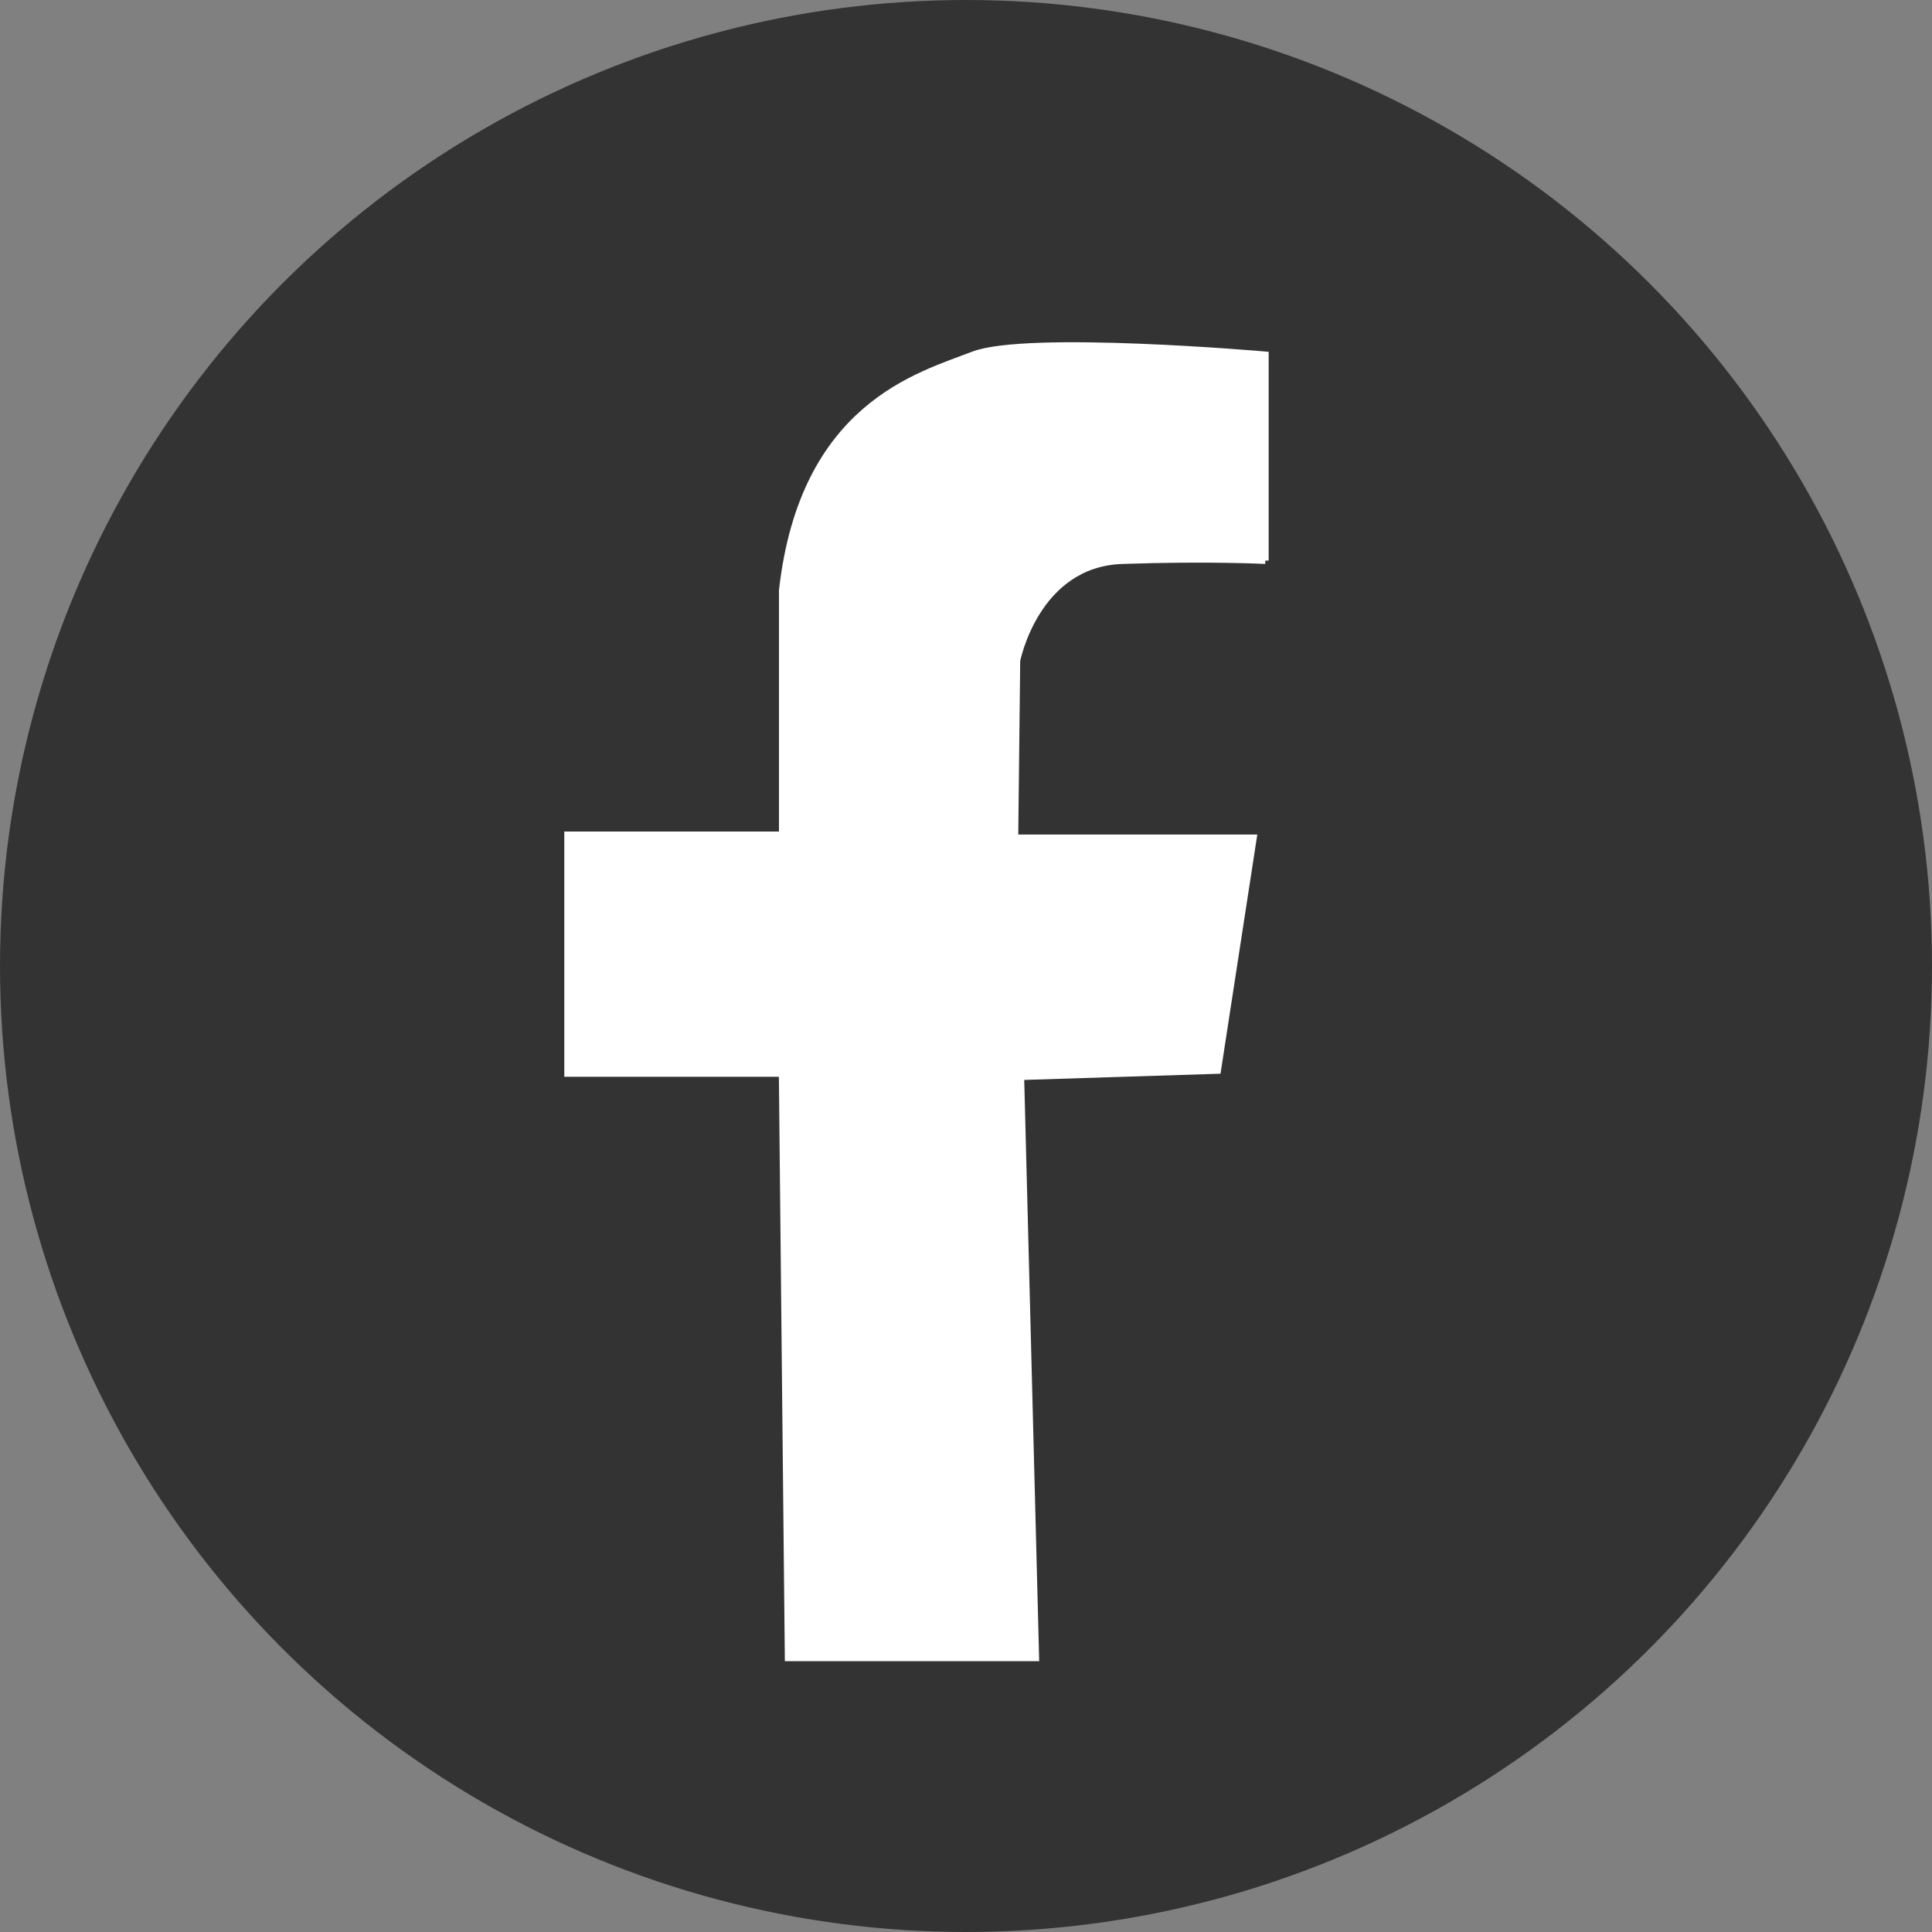 <?xml version="1.0" encoding="UTF-8"?>
<svg id="Layer_2" data-name="Layer 2" xmlns="http://www.w3.org/2000/svg" viewBox="0 0 288 288">
  <rect x="0" y="0" width="288" height="288" fill="#808080" stroke="none"/>
  <defs>
    <style>
      .cls-1 {
        fill: #333;
      }

      .cls-2 {
        fill: #fff;
        stroke: #fff;
        stroke-miterlimit: 10;
      }
    </style>
  </defs>
  <g id="Layer_2-2" data-name="Layer 2">
    <g>
      <circle class="cls-1" cx="144" cy="144" r="144"/>
      <path class="cls-2" d="M188.618,83.568v-30.667s-35.556-3.111-43.556,0c-8,3.111-25.333,7.556-28.444,35.111v36.444h-32v35.556l31.984,0,.889,87.111,36.905-0-2.229-86.624,29.34-.931,5.333-34.667h-35.556l.296-26.419s2.815-14.47,15.704-14.914,21.333,0,21.333,0Z"/>
    </g>
  </g>
</svg>